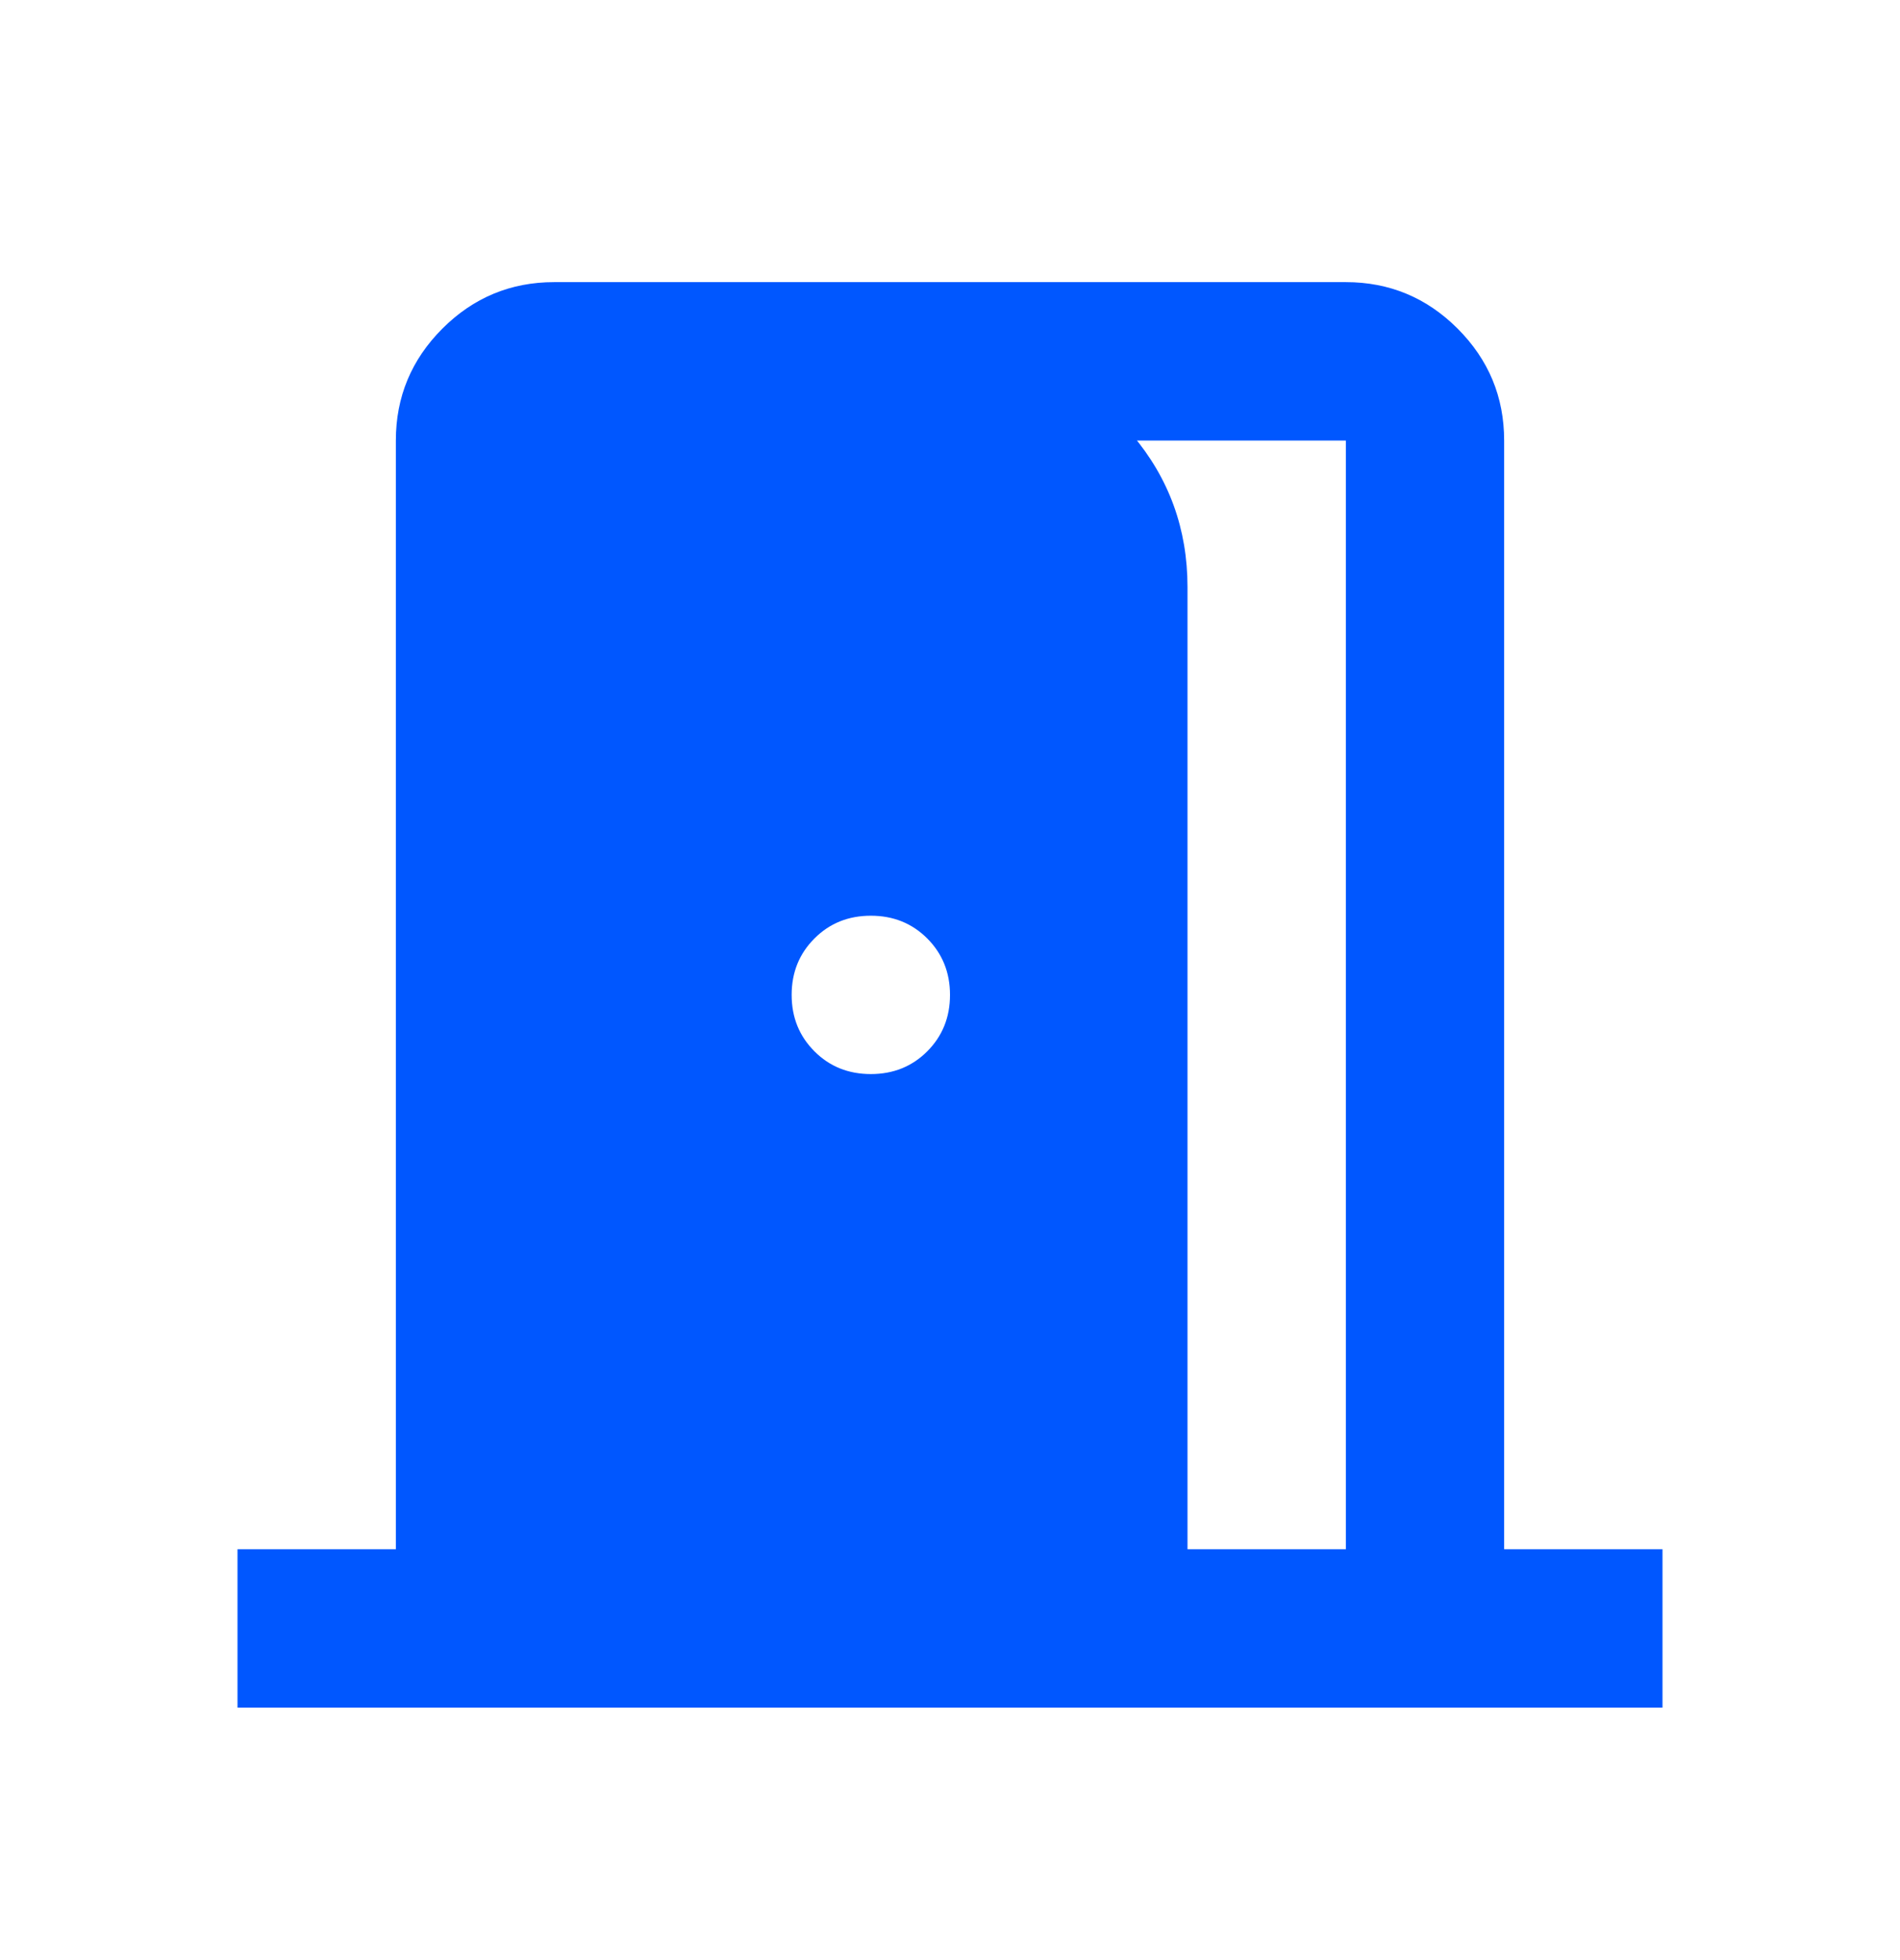 <svg width="32" height="33" viewBox="0 0 32 33" fill="none" xmlns="http://www.w3.org/2000/svg">
<path d="M4 28.75V26.083H6.667V7.417C6.667 6.683 6.928 6.056 7.45 5.533C7.972 5.011 8.6 4.75 9.333 4.75H22.667C23.4 4.75 24.028 5.011 24.55 5.533C25.072 6.056 25.333 6.683 25.333 7.417V26.083H28V28.75H4ZM20 26.083H22.667V7.417H16.667V5.95C17.644 6.128 18.444 6.583 19.067 7.317C19.689 8.05 20 8.906 20 9.883V26.083ZM14.667 18.083C15.044 18.083 15.361 17.956 15.617 17.7C15.872 17.444 16 17.128 16 16.75C16 16.372 15.872 16.056 15.617 15.8C15.361 15.544 15.044 15.417 14.667 15.417C14.289 15.417 13.972 15.544 13.717 15.8C13.461 16.056 13.333 16.372 13.333 16.75C13.333 17.128 13.461 17.444 13.717 17.7C13.972 17.956 14.289 18.083 14.667 18.083Z" fill="#0057FF"/>
</svg>
